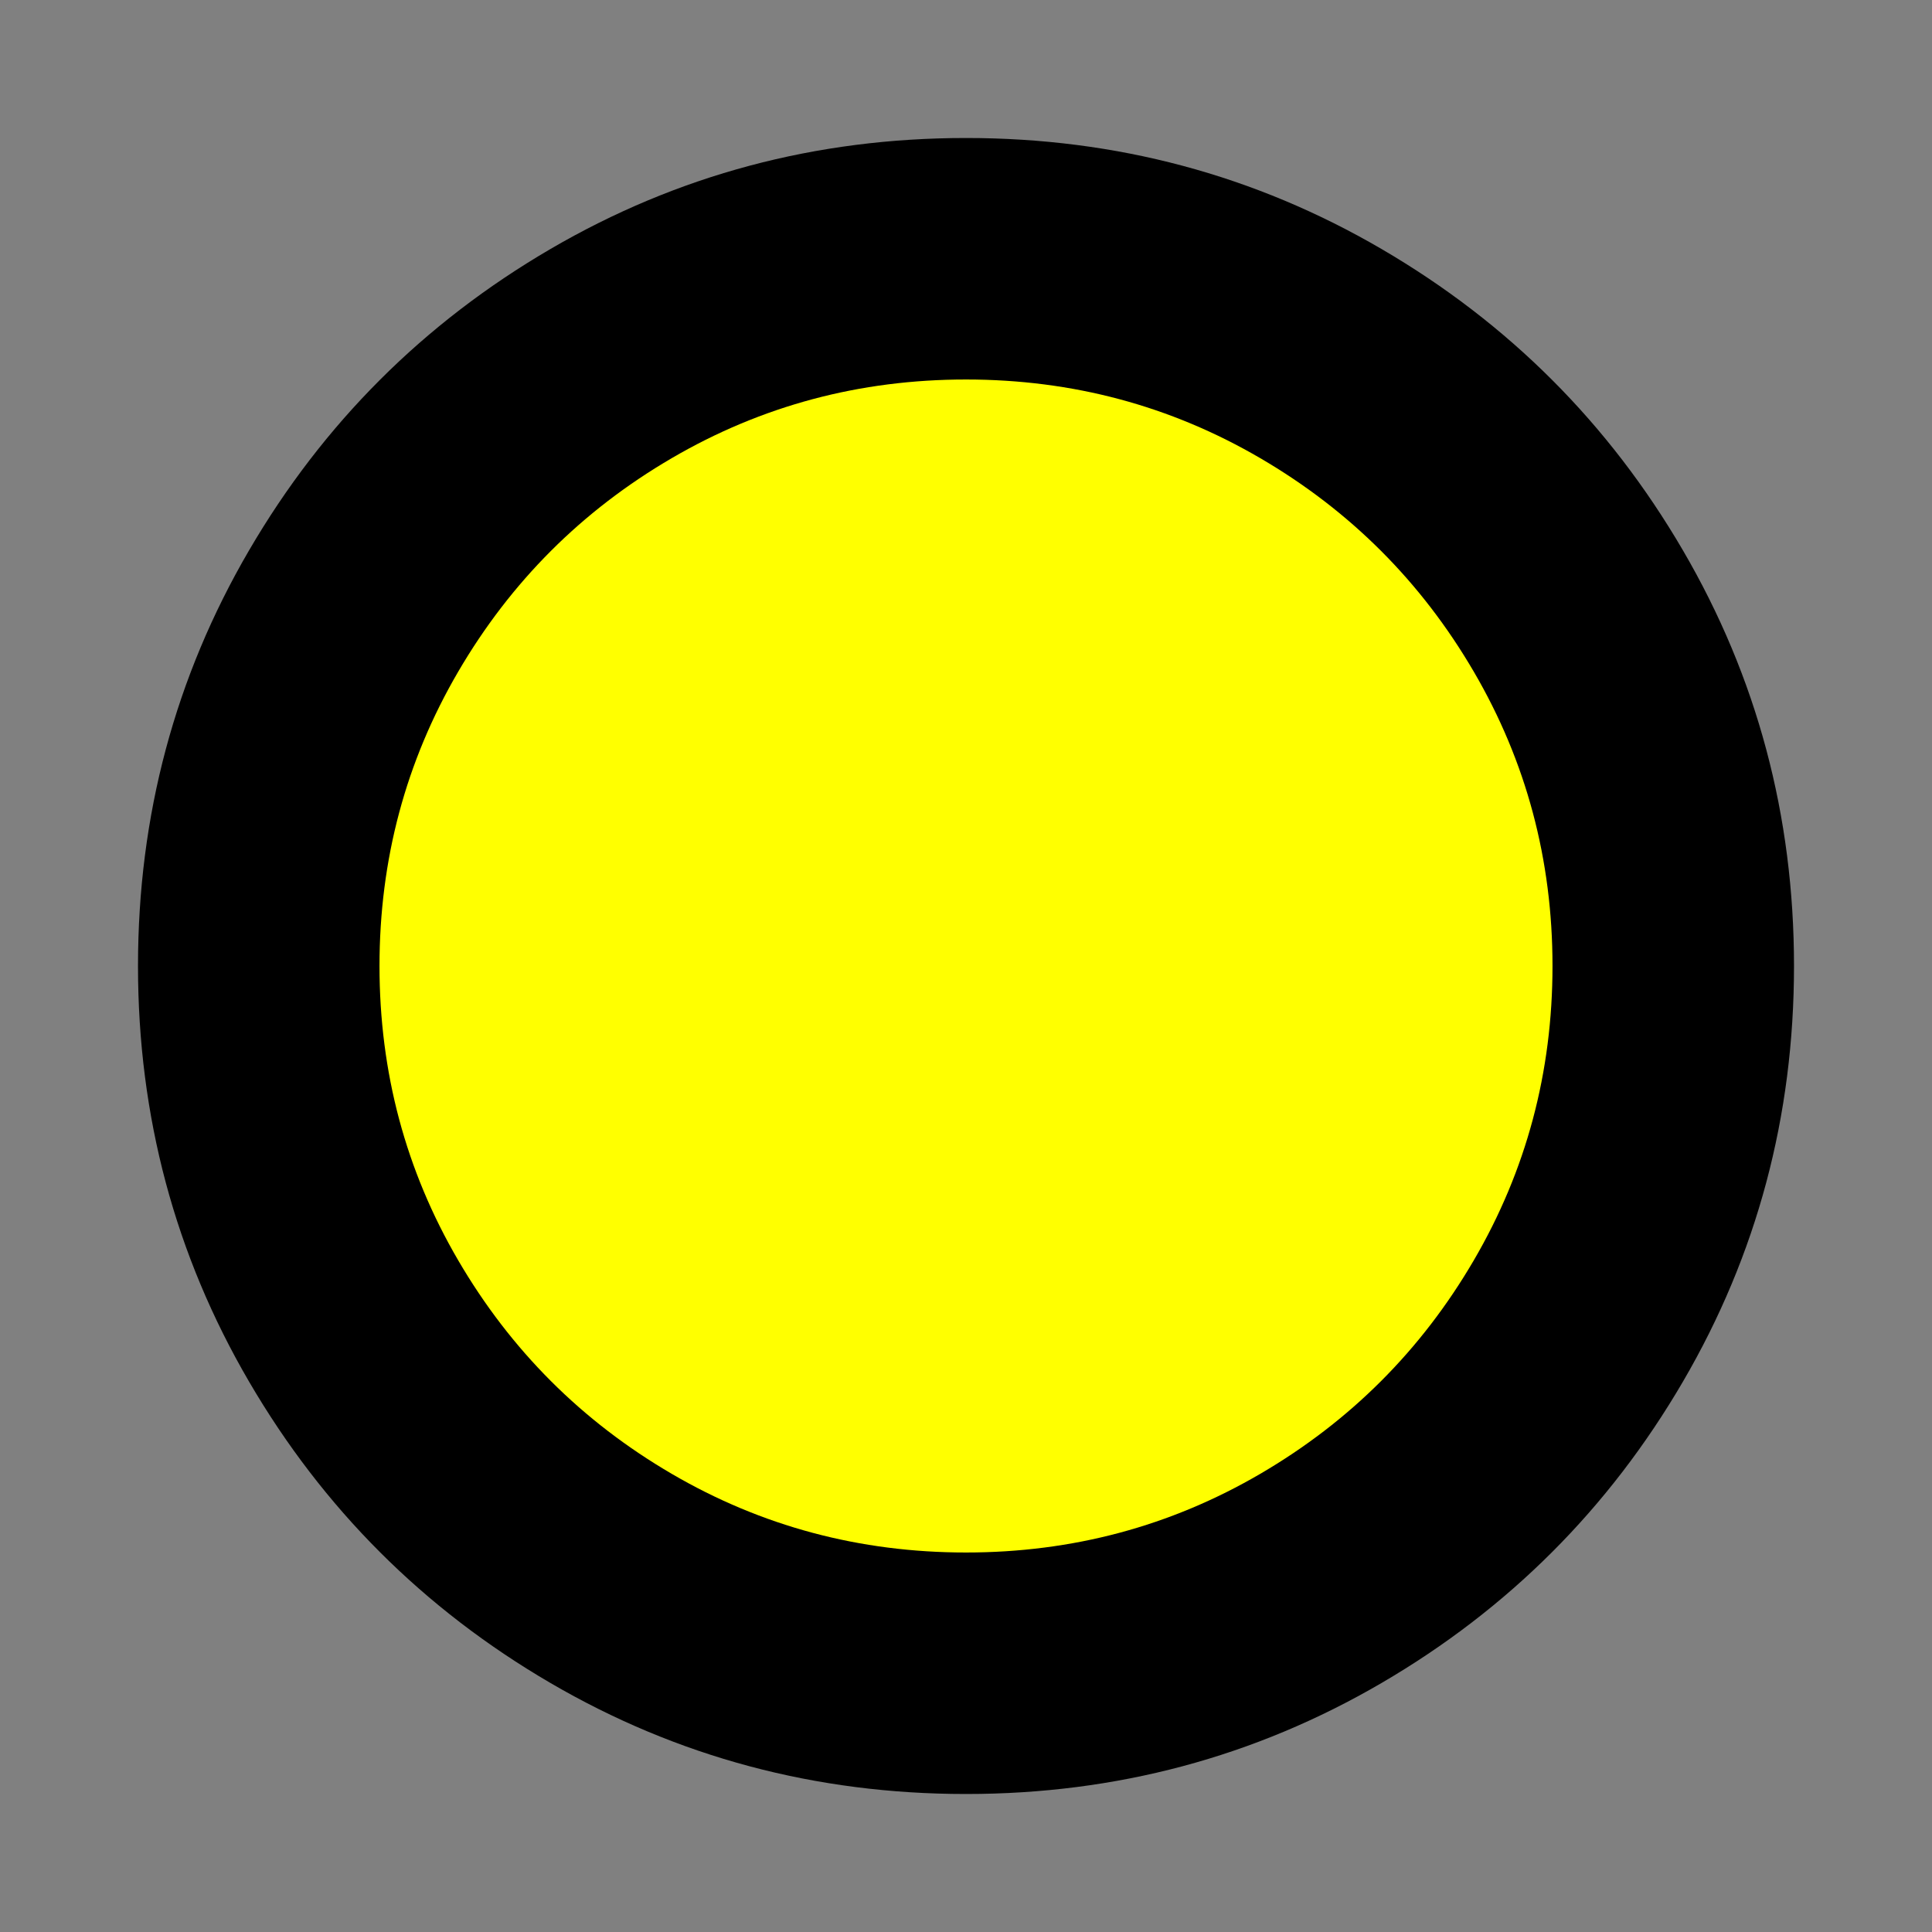 <?xml version="1.0" encoding="UTF-8" standalone="no"?>
<svg
   height="1792"
   viewBox="0 0 1792 1792"
   width="1792"
   id="svg2"
   version="1.1"
   inkscape:version="1.2 (dc2aedaf03, 2022-05-15)"
   sodipodi:docname="courttomb.svg"
   xmlns:inkscape="http://www.inkscape.org/namespaces/inkscape"
   xmlns:sodipodi="http://sodipodi.sourceforge.net/DTD/sodipodi-0.dtd"
   xmlns="http://www.w3.org/2000/svg"
   xmlns:svg="http://www.w3.org/2000/svg"
   xmlns:rdf="http://www.w3.org/1999/02/22-rdf-syntax-ns#"
   xmlns:cc="http://creativecommons.org/ns#"
   xmlns:dc="http://purl.org/dc/elements/1.1/">
  <rect x="0" y="0" width="1792" height="1792" fill="#808080" stroke="none"/>
  <defs
     id="defs8" />
  <sodipodi:namedview
     pagecolor="#ffffff"
     bordercolor="#666666"
     borderopacity="1"
     objecttolerance="10"
     gridtolerance="10"
     guidetolerance="10"
     inkscape:pageopacity="0"
     inkscape:pageshadow="2"
     inkscape:window-width="1366"
     inkscape:window-height="705"
     id="namedview6"
     showgrid="false"
     inkscape:zoom="0.13169643"
     inkscape:cx="812.47457"
     inkscape:cy="895.99999"
     inkscape:window-x="-8"
     inkscape:window-y="-8"
     inkscape:window-maximized="1"
     inkscape:current-layer="svg2"
     inkscape:showpageshadow="2"
     inkscape:pagecheckerboard="0"
     inkscape:deskcolor="#d1d1d1" />
  <path
     style="fill:#000000"
     d="M 1664,896 Q 1664,1105 1561,1281.5 1458,1458 1281.5,1561 1105,1664 896,1664 687,1664 510.5,1561 334,1458 231,1281.5 128,1105 128,896 128,687 231,510.5 334,334 510.5,231 687,128 896,128 1105,128 1281.5,231 1458,334 1561,510.5 1664,687 1664,896 Z"
     id="path324" />
  <path
     style="fill:#ffff00;fill-opacity:1"
     d="M 896,352 Q 748,352 623,425 498,498 425,623 352,748 352,896 352,1044 425,1169 498,1294 623,1367 748,1440 896,1440 1044,1440 1169,1367 1294,1294 1367,1169 1440,1044 1440,896 1440,748 1367,623 1294,498 1169,425 1044,352 896,352 Z"
     id="path322" />
</svg>
